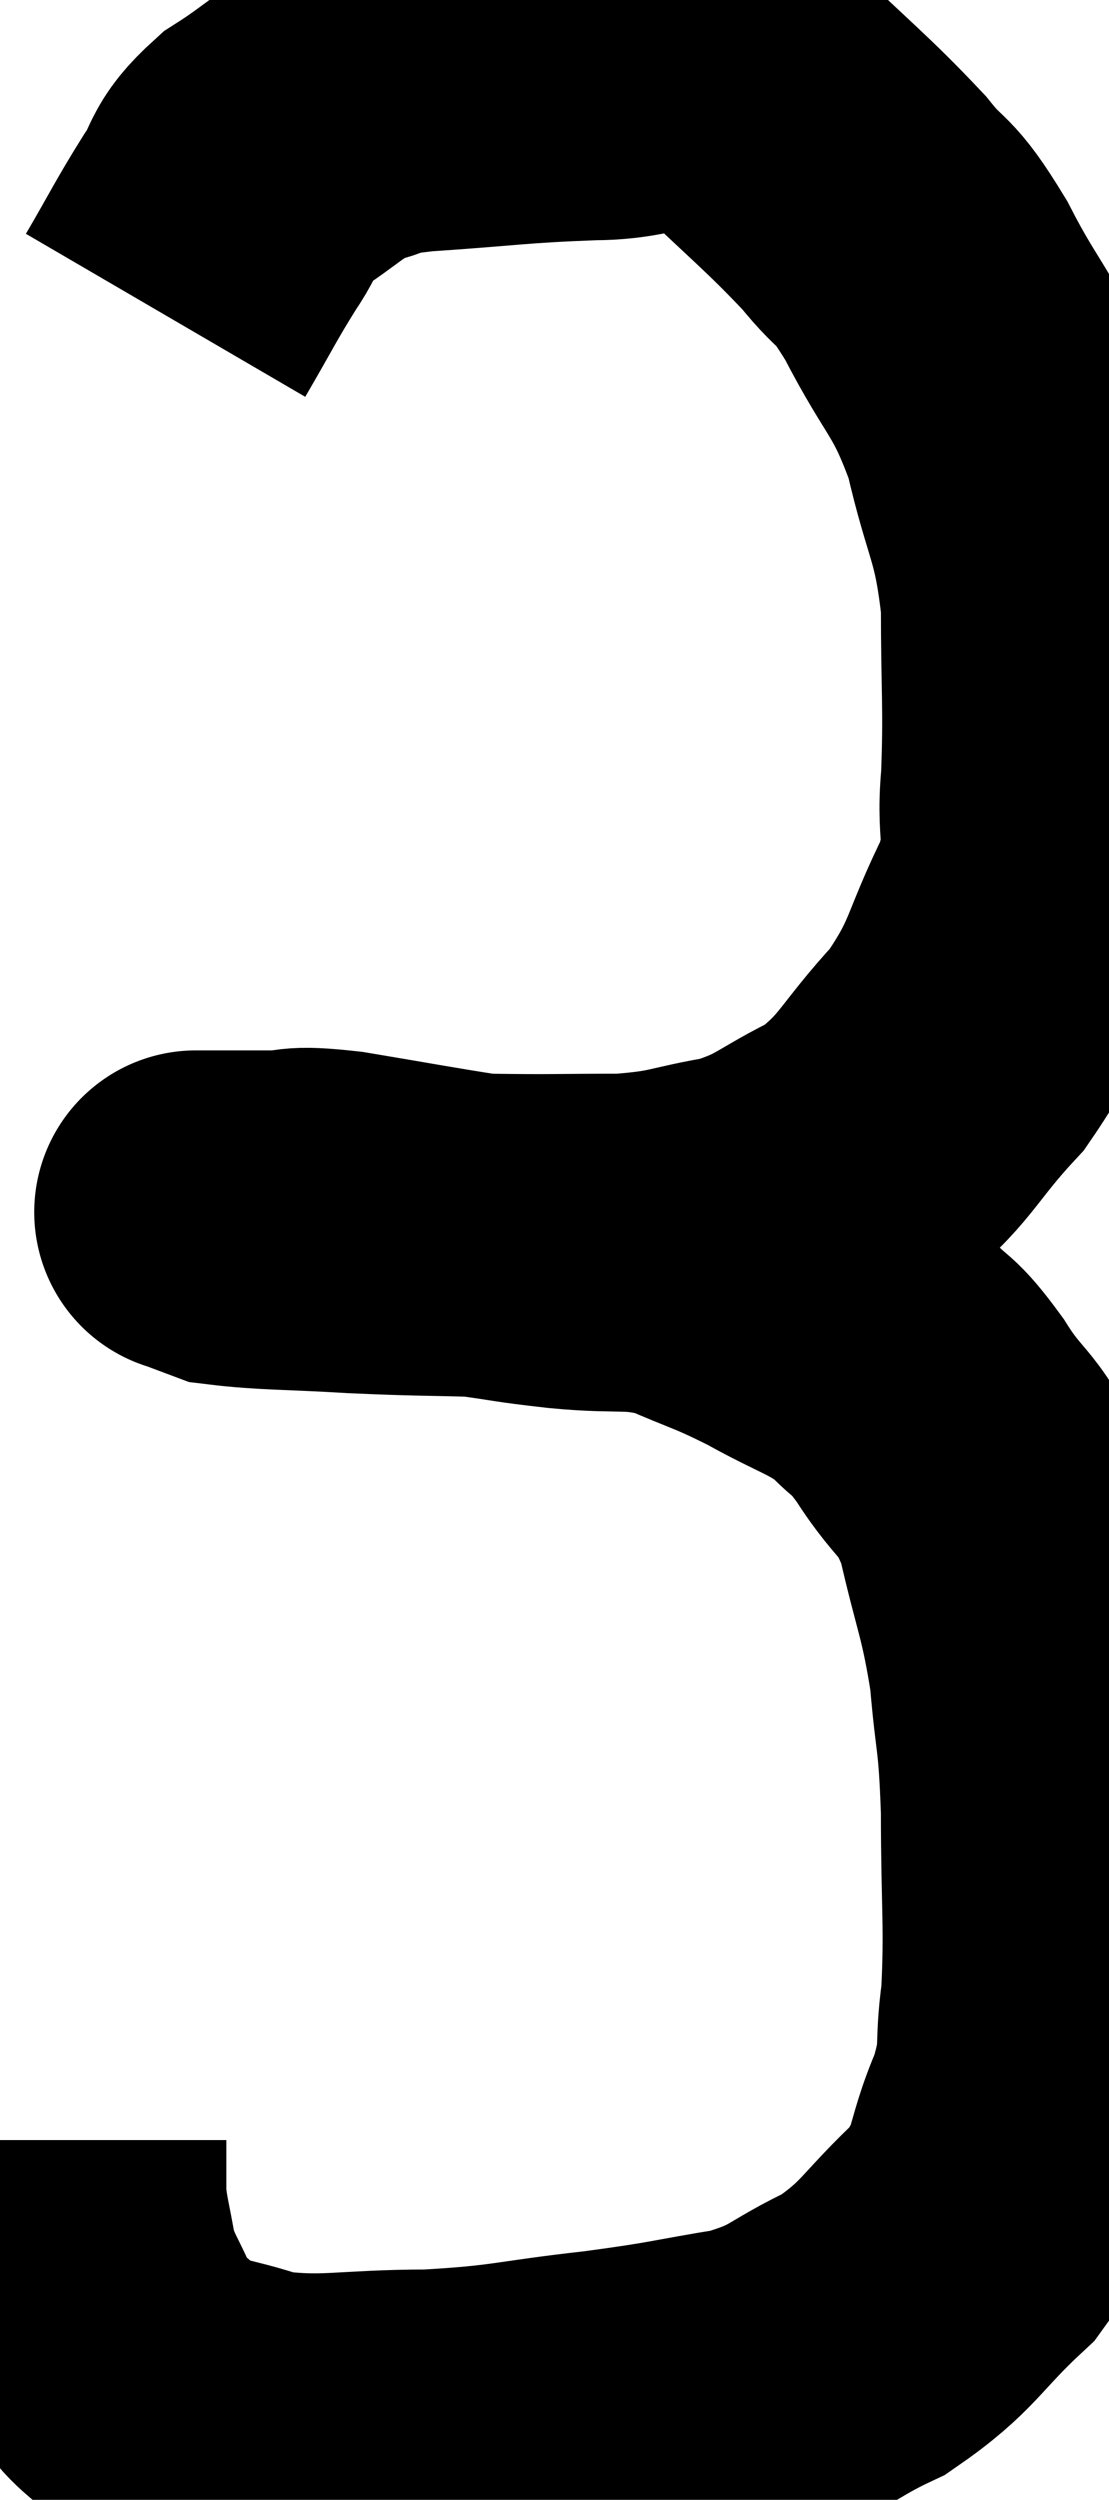 <svg xmlns="http://www.w3.org/2000/svg" viewBox="11.24 1.787 17.147 38.633" width="17.147" height="38.633"><path d="M 13.8 6.66 C 14.22 5.94, 14.265 5.82, 14.64 5.22 C 14.97 4.74, 14.805 4.71, 15.3 4.26 C 15.96 3.84, 16.02 3.69, 16.62 3.42 C 17.16 3.3, 16.755 3.285, 17.7 3.18 C 19.05 3.09, 19.17 3.045, 20.4 3 C 21.51 3, 21.57 2.52, 22.62 3 C 23.61 3.96, 23.865 4.14, 24.6 4.92 C 25.08 5.52, 25.02 5.235, 25.56 6.12 C 26.16 7.29, 26.31 7.215, 26.76 8.46 C 27.06 9.78, 27.21 9.75, 27.36 11.1 C 27.36 12.48, 27.405 12.705, 27.36 13.86 C 27.27 14.79, 27.51 14.685, 27.18 15.72 C 26.61 16.86, 26.73 16.995, 26.04 18 C 25.23 18.87, 25.26 19.095, 24.42 19.74 C 23.55 20.16, 23.565 20.295, 22.68 20.58 C 21.78 20.73, 21.855 20.805, 20.88 20.88 C 19.83 20.88, 19.815 20.895, 18.78 20.88 C 17.76 20.85, 17.745 20.865, 16.74 20.82 C 15.75 20.76, 15.375 20.775, 14.76 20.7 C 14.52 20.61, 14.4 20.565, 14.28 20.52 C 14.28 20.52, 14.28 20.52, 14.28 20.52 C 14.28 20.52, 14.265 20.52, 14.28 20.52 C 14.31 20.52, 14.205 20.52, 14.34 20.52 C 14.58 20.52, 14.55 20.52, 14.82 20.52 C 15.12 20.52, 15 20.52, 15.42 20.52 C 15.96 20.52, 15.69 20.43, 16.5 20.52 C 17.58 20.7, 17.79 20.745, 18.66 20.88 C 19.32 20.97, 19.185 20.97, 19.98 21.06 C 20.91 21.15, 21 21.03, 21.84 21.24 C 22.59 21.57, 22.59 21.525, 23.34 21.9 C 24.09 22.32, 24.27 22.32, 24.84 22.74 C 25.23 23.16, 25.17 22.965, 25.62 23.58 C 26.13 24.39, 26.25 24.195, 26.64 25.2 C 26.91 26.4, 27 26.46, 27.18 27.6 C 27.27 28.68, 27.315 28.485, 27.36 29.76 C 27.36 31.23, 27.42 31.545, 27.36 32.7 C 27.24 33.54, 27.39 33.48, 27.12 34.38 C 26.7 35.34, 26.91 35.43, 26.28 36.3 C 25.44 37.08, 25.47 37.26, 24.6 37.86 C 23.7 38.28, 23.805 38.4, 22.8 38.7 C 21.69 38.88, 21.81 38.895, 20.58 39.06 C 19.23 39.21, 19.215 39.285, 17.88 39.36 C 16.56 39.36, 16.29 39.495, 15.24 39.36 C 14.46 39.09, 14.265 39.165, 13.68 38.82 C 13.29 38.4, 13.215 38.475, 12.9 37.98 C 12.66 37.41, 12.585 37.395, 12.42 36.84 C 12.33 36.3, 12.285 36.21, 12.24 35.76 C 12.24 35.4, 12.24 35.22, 12.24 35.04 C 12.24 35.04, 12.24 35.085, 12.24 35.04 C 12.24 34.95, 12.24 34.905, 12.24 34.86 L 12.24 34.86" fill="none" stroke="black" stroke-width="5"></path></svg>